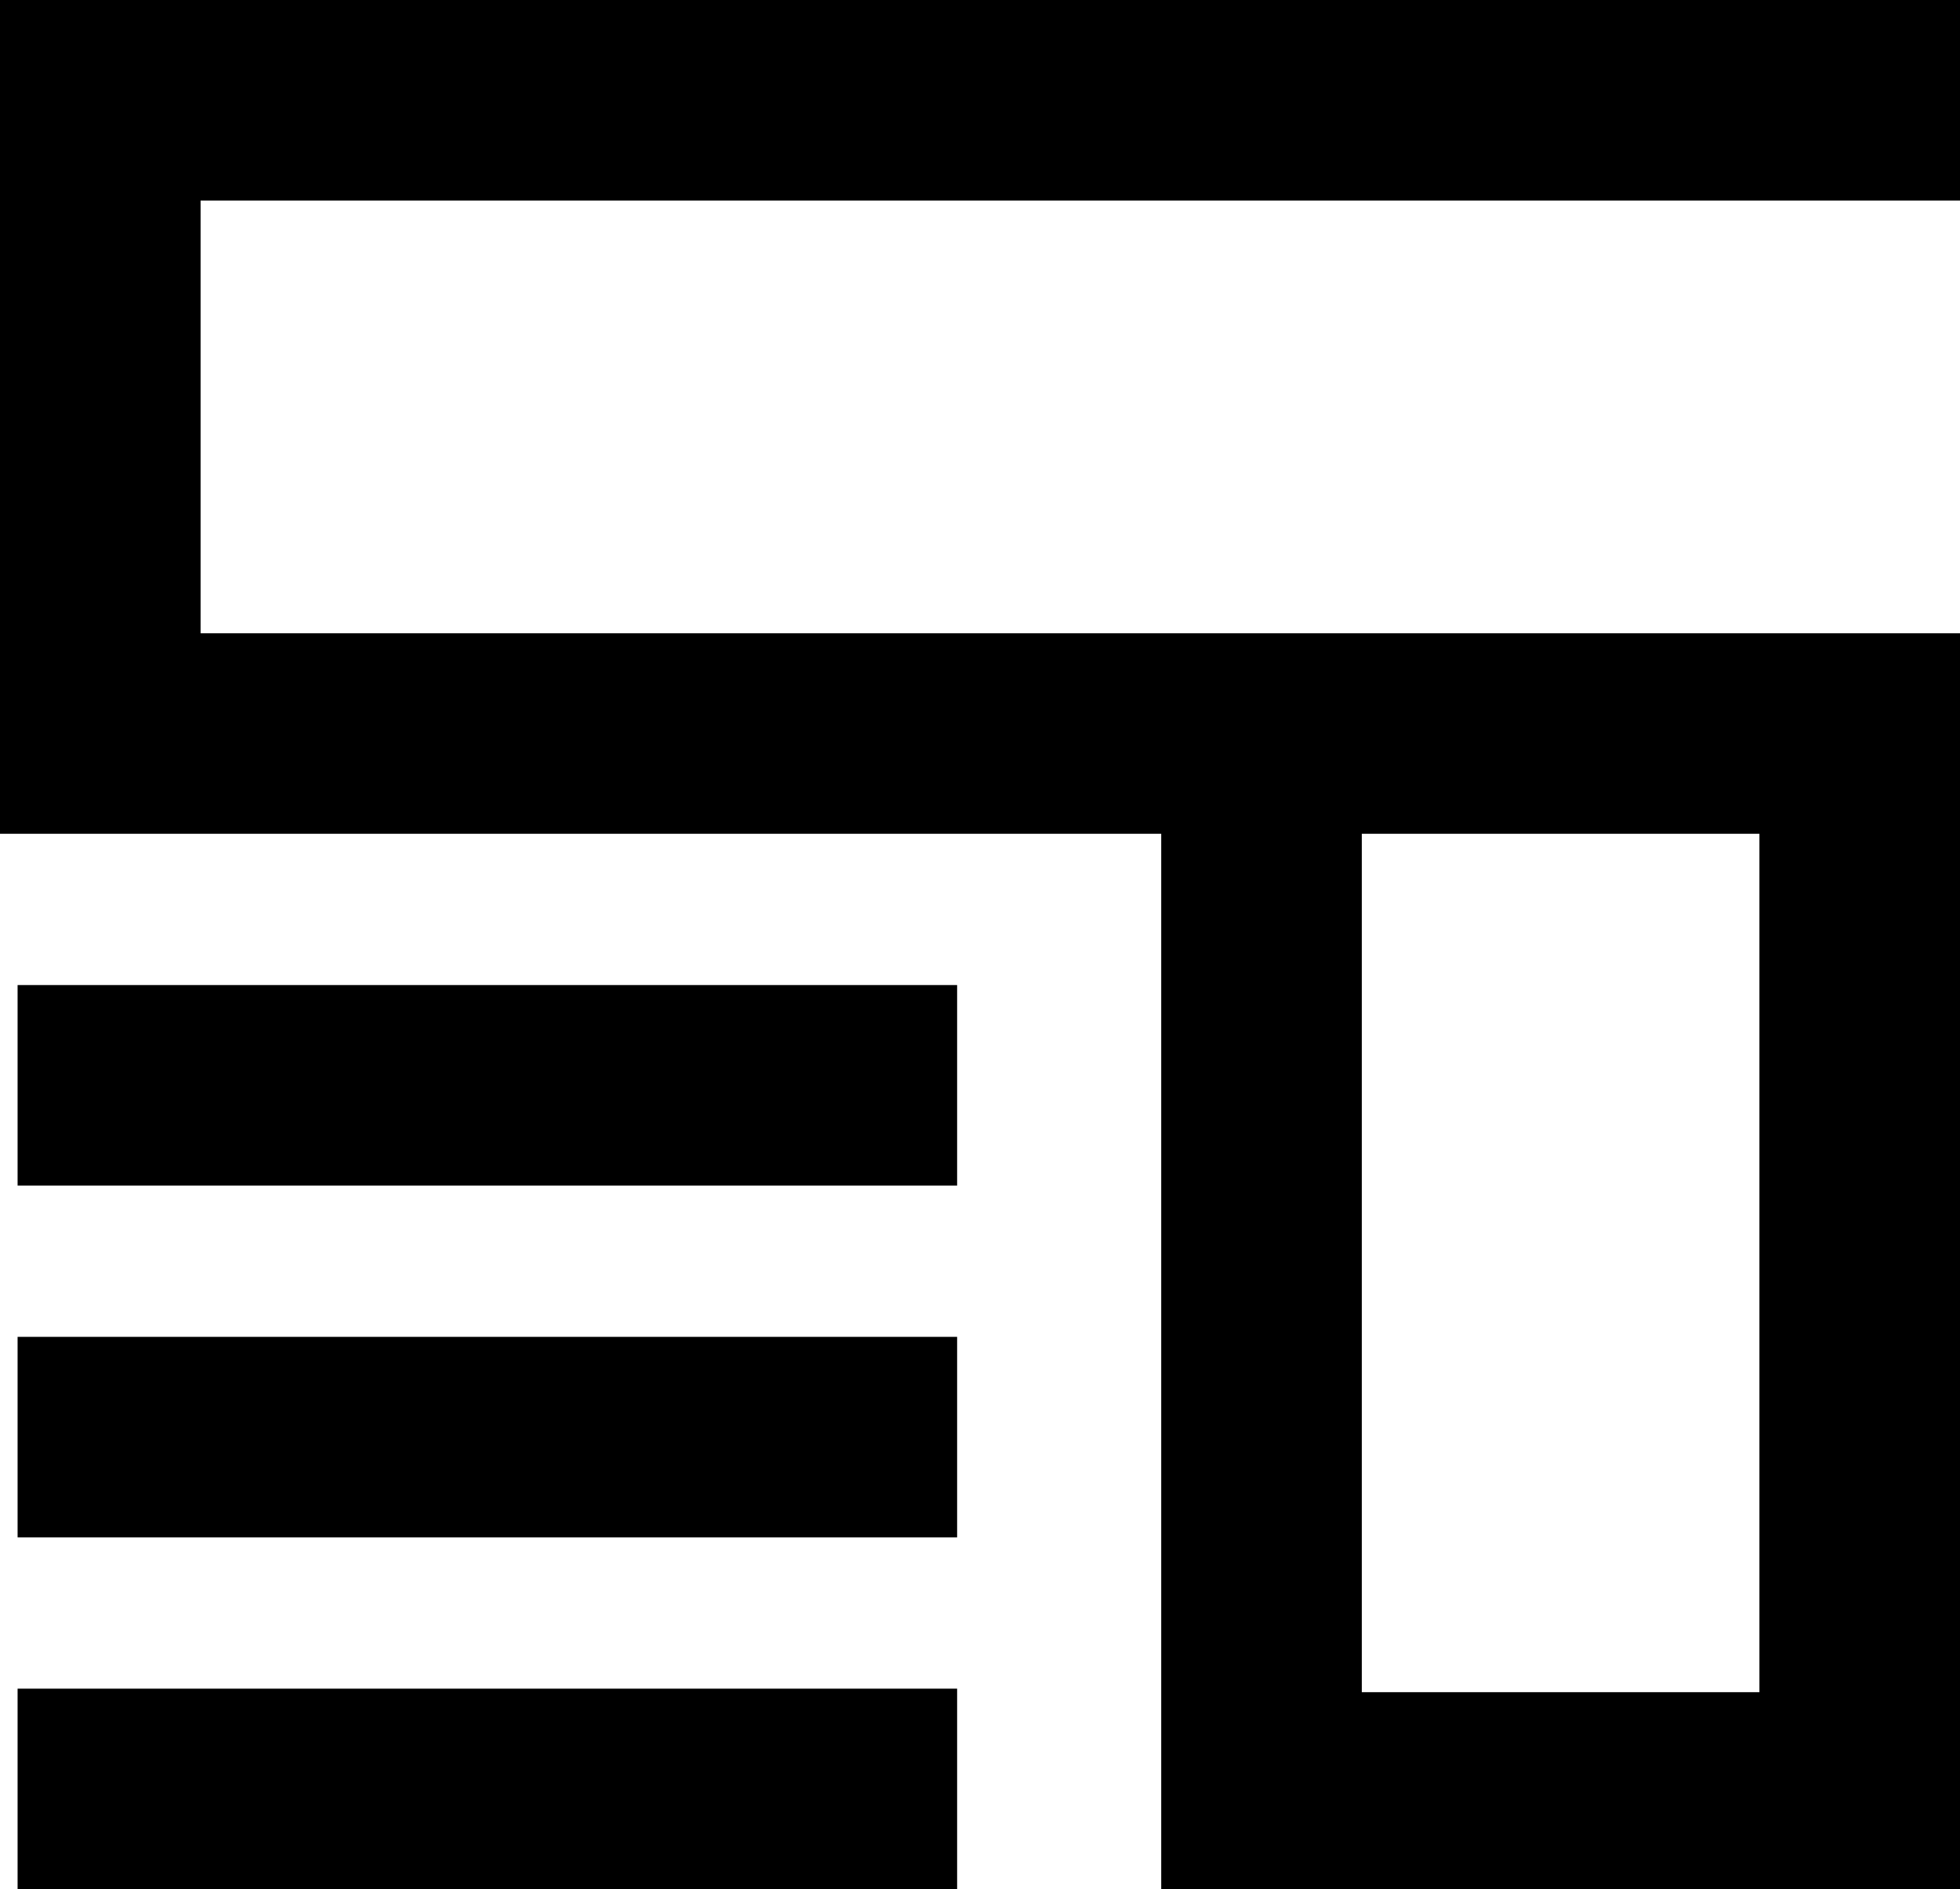 <?xml version="1.0" encoding="utf-8"?>
<!-- Generator: Adobe Illustrator 24.0.3, SVG Export Plug-In . SVG Version: 6.00 Build 0)  -->
<svg version="1.1" id="Layer_1" xmlns="http://www.w3.org/2000/svg" xmlns:xlink="http://www.w3.org/1999/xlink" x="0px" y="0px"
	 viewBox="0 0 55.7 53.7" style="enable-background:new 0 0 55.7 53.7;" xml:space="preserve">
<g>
	<path d="M55.7,53.7H33v-30H0V0h55.7v5.7h-50V18h50V53.7z M38.7,48.1H50V23.7H38.7V48.1z"/>
	<rect x="0.5" y="28" width="26.7" height="5.7"/>
	<rect x="0.5" y="38" width="26.7" height="5.7"/>
	<rect x="0.5" y="48" width="26.7" height="5.7"/>
</g>
</svg>
